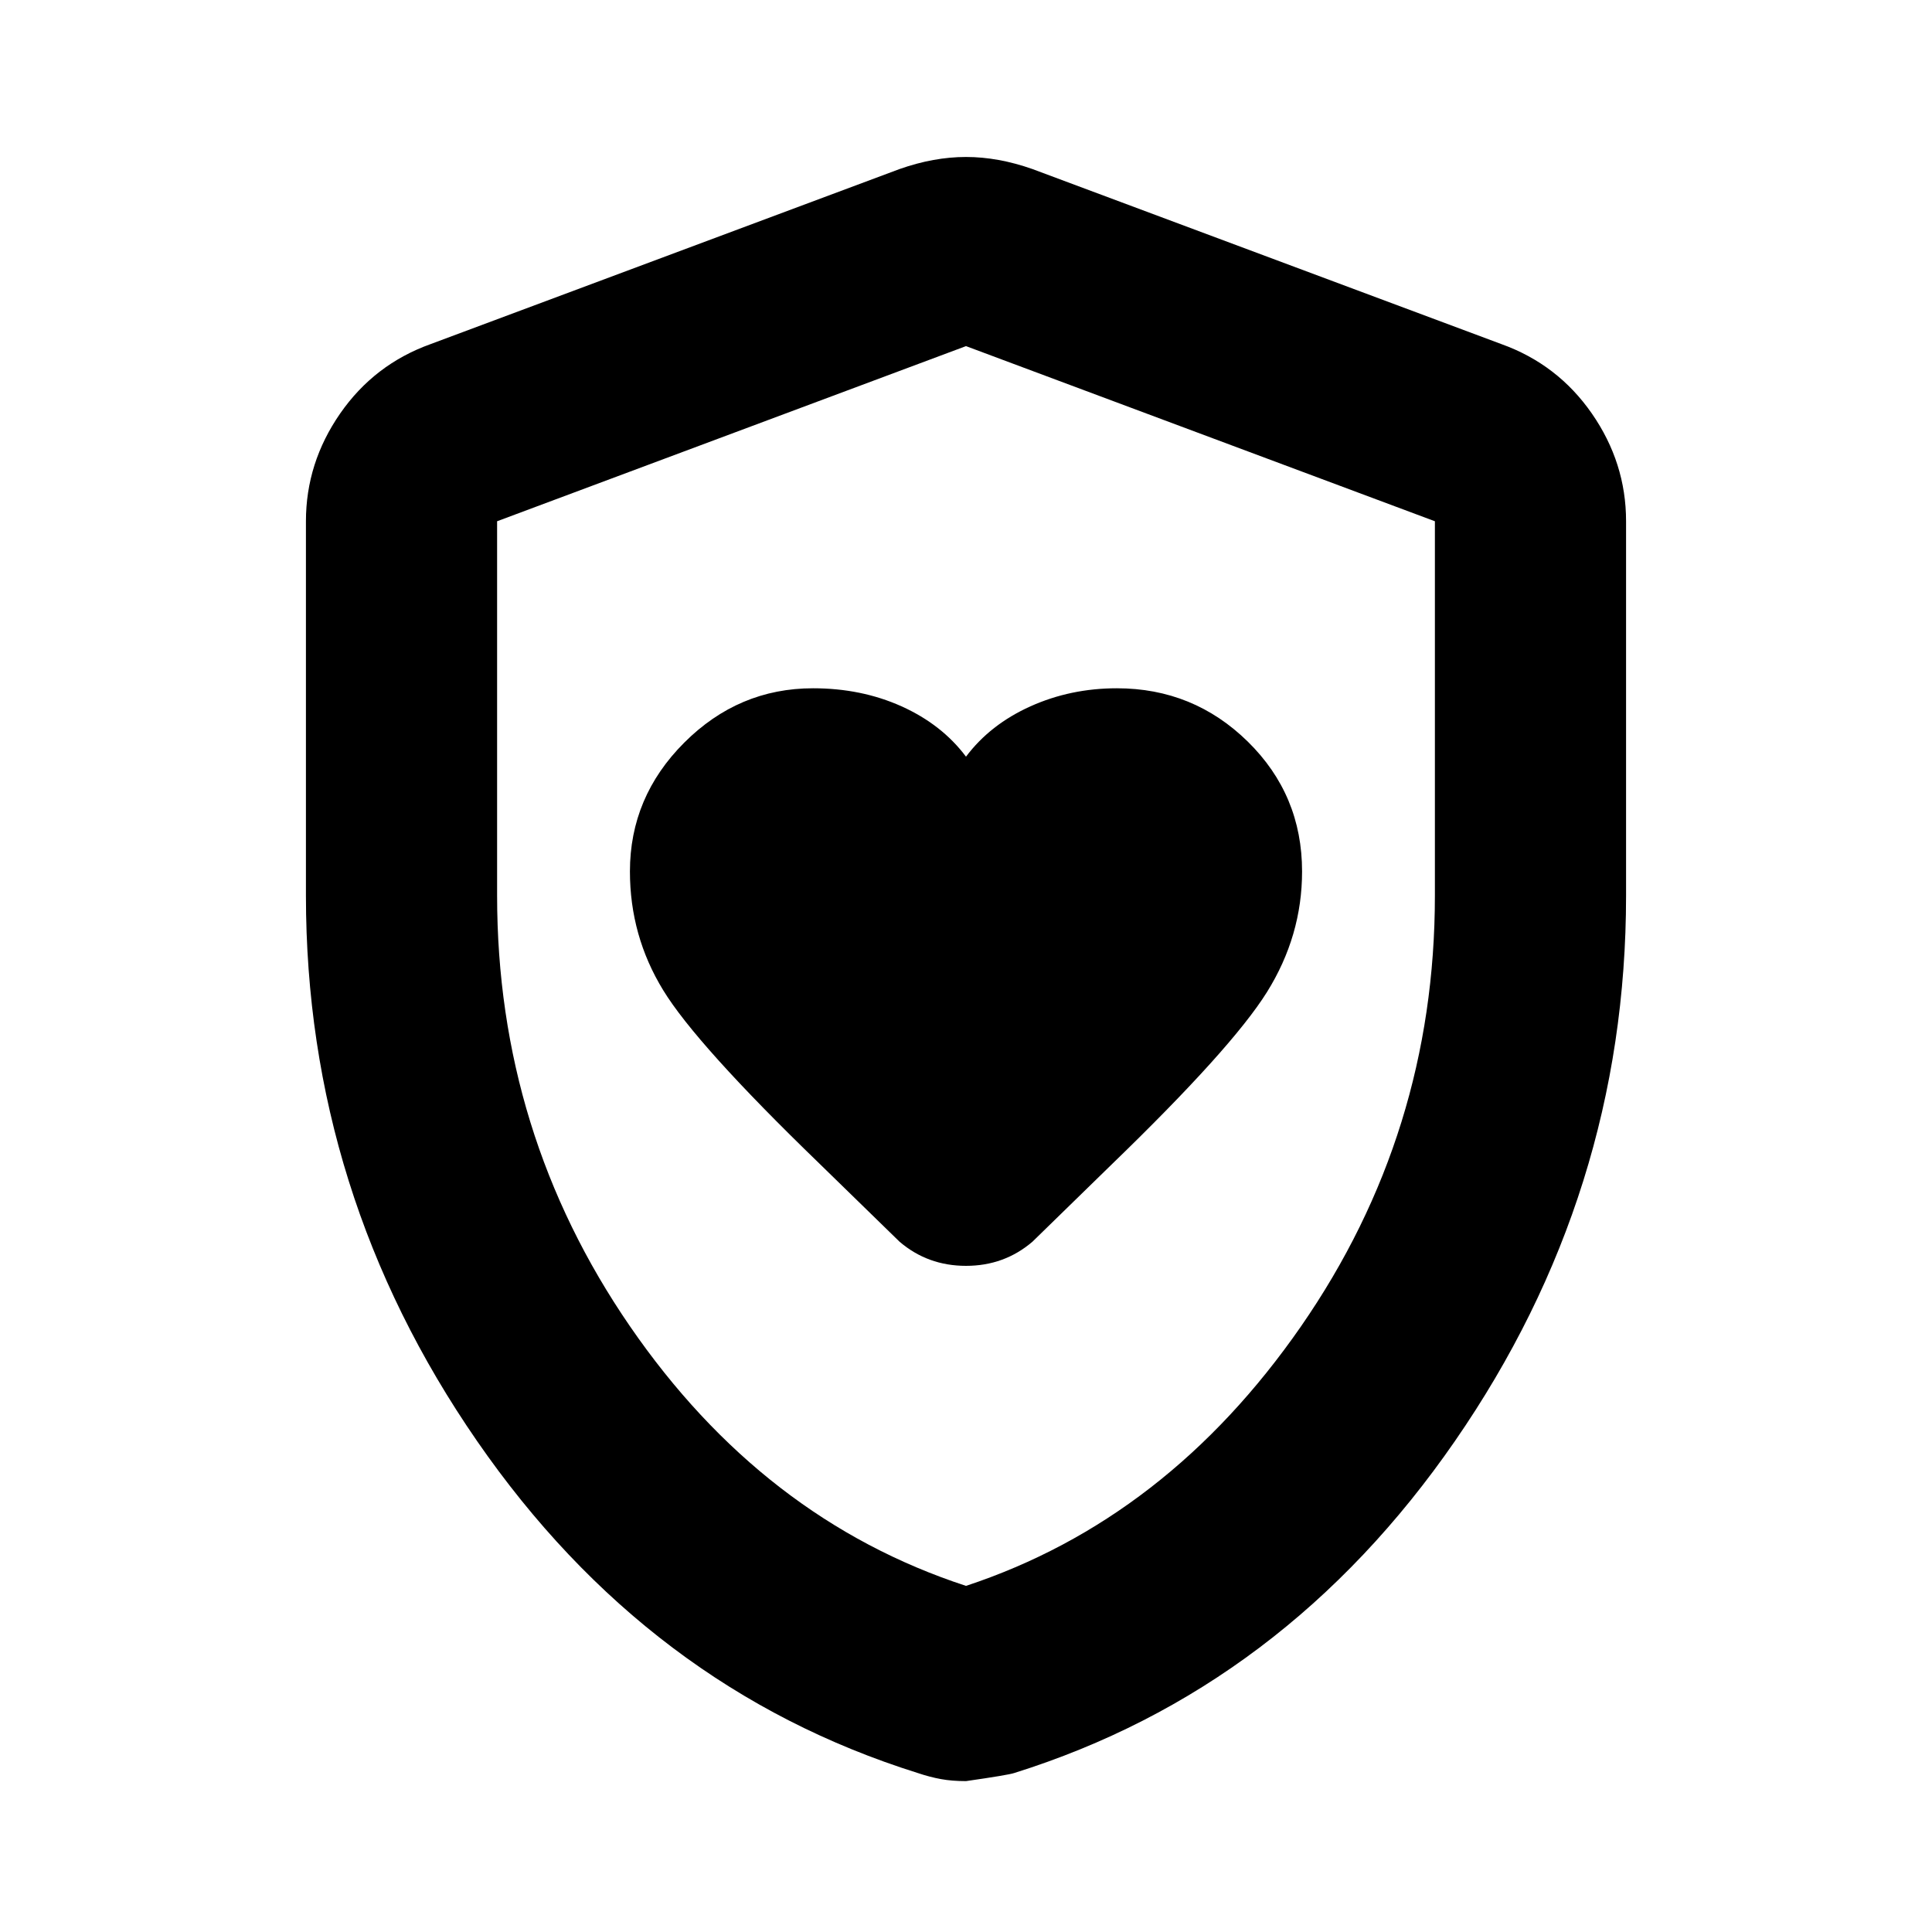 <svg xmlns="http://www.w3.org/2000/svg" height="20" width="20"><path d="M10 7.833q-.25-.333-.667-.521-.416-.187-.916-.187-.771 0-1.334.563-.562.562-.562 1.333 0 .667.344 1.229.343.562 1.614 1.792l.833.812q.292.25.688.25.396 0 .688-.25l.812-.792q1.25-1.208 1.615-1.791.364-.583.364-1.25 0-.792-.562-1.344-.563-.552-1.355-.552-.479 0-.895.187-.417.188-.667.521Zm0 10.605q-.146 0-.26-.021-.115-.021-.24-.063-2.792-.875-4.562-3.437-1.771-2.563-1.771-5.646V5.396q0-.604.354-1.115.354-.51.937-.719L9.312 1.75q.355-.125.688-.125.333 0 .688.125l4.854 1.812q.583.209.937.719.354.511.354 1.115v3.875q0 3.083-1.771 5.646-1.77 2.562-4.562 3.437-.062.021-.5.084Zm0-2.021q2.083-.688 3.469-2.688 1.385-2 1.385-4.458V5.396L10 3.583 5.146 5.396v3.875q0 2.458 1.375 4.458T10 16.417ZM10 10Z"/></svg>